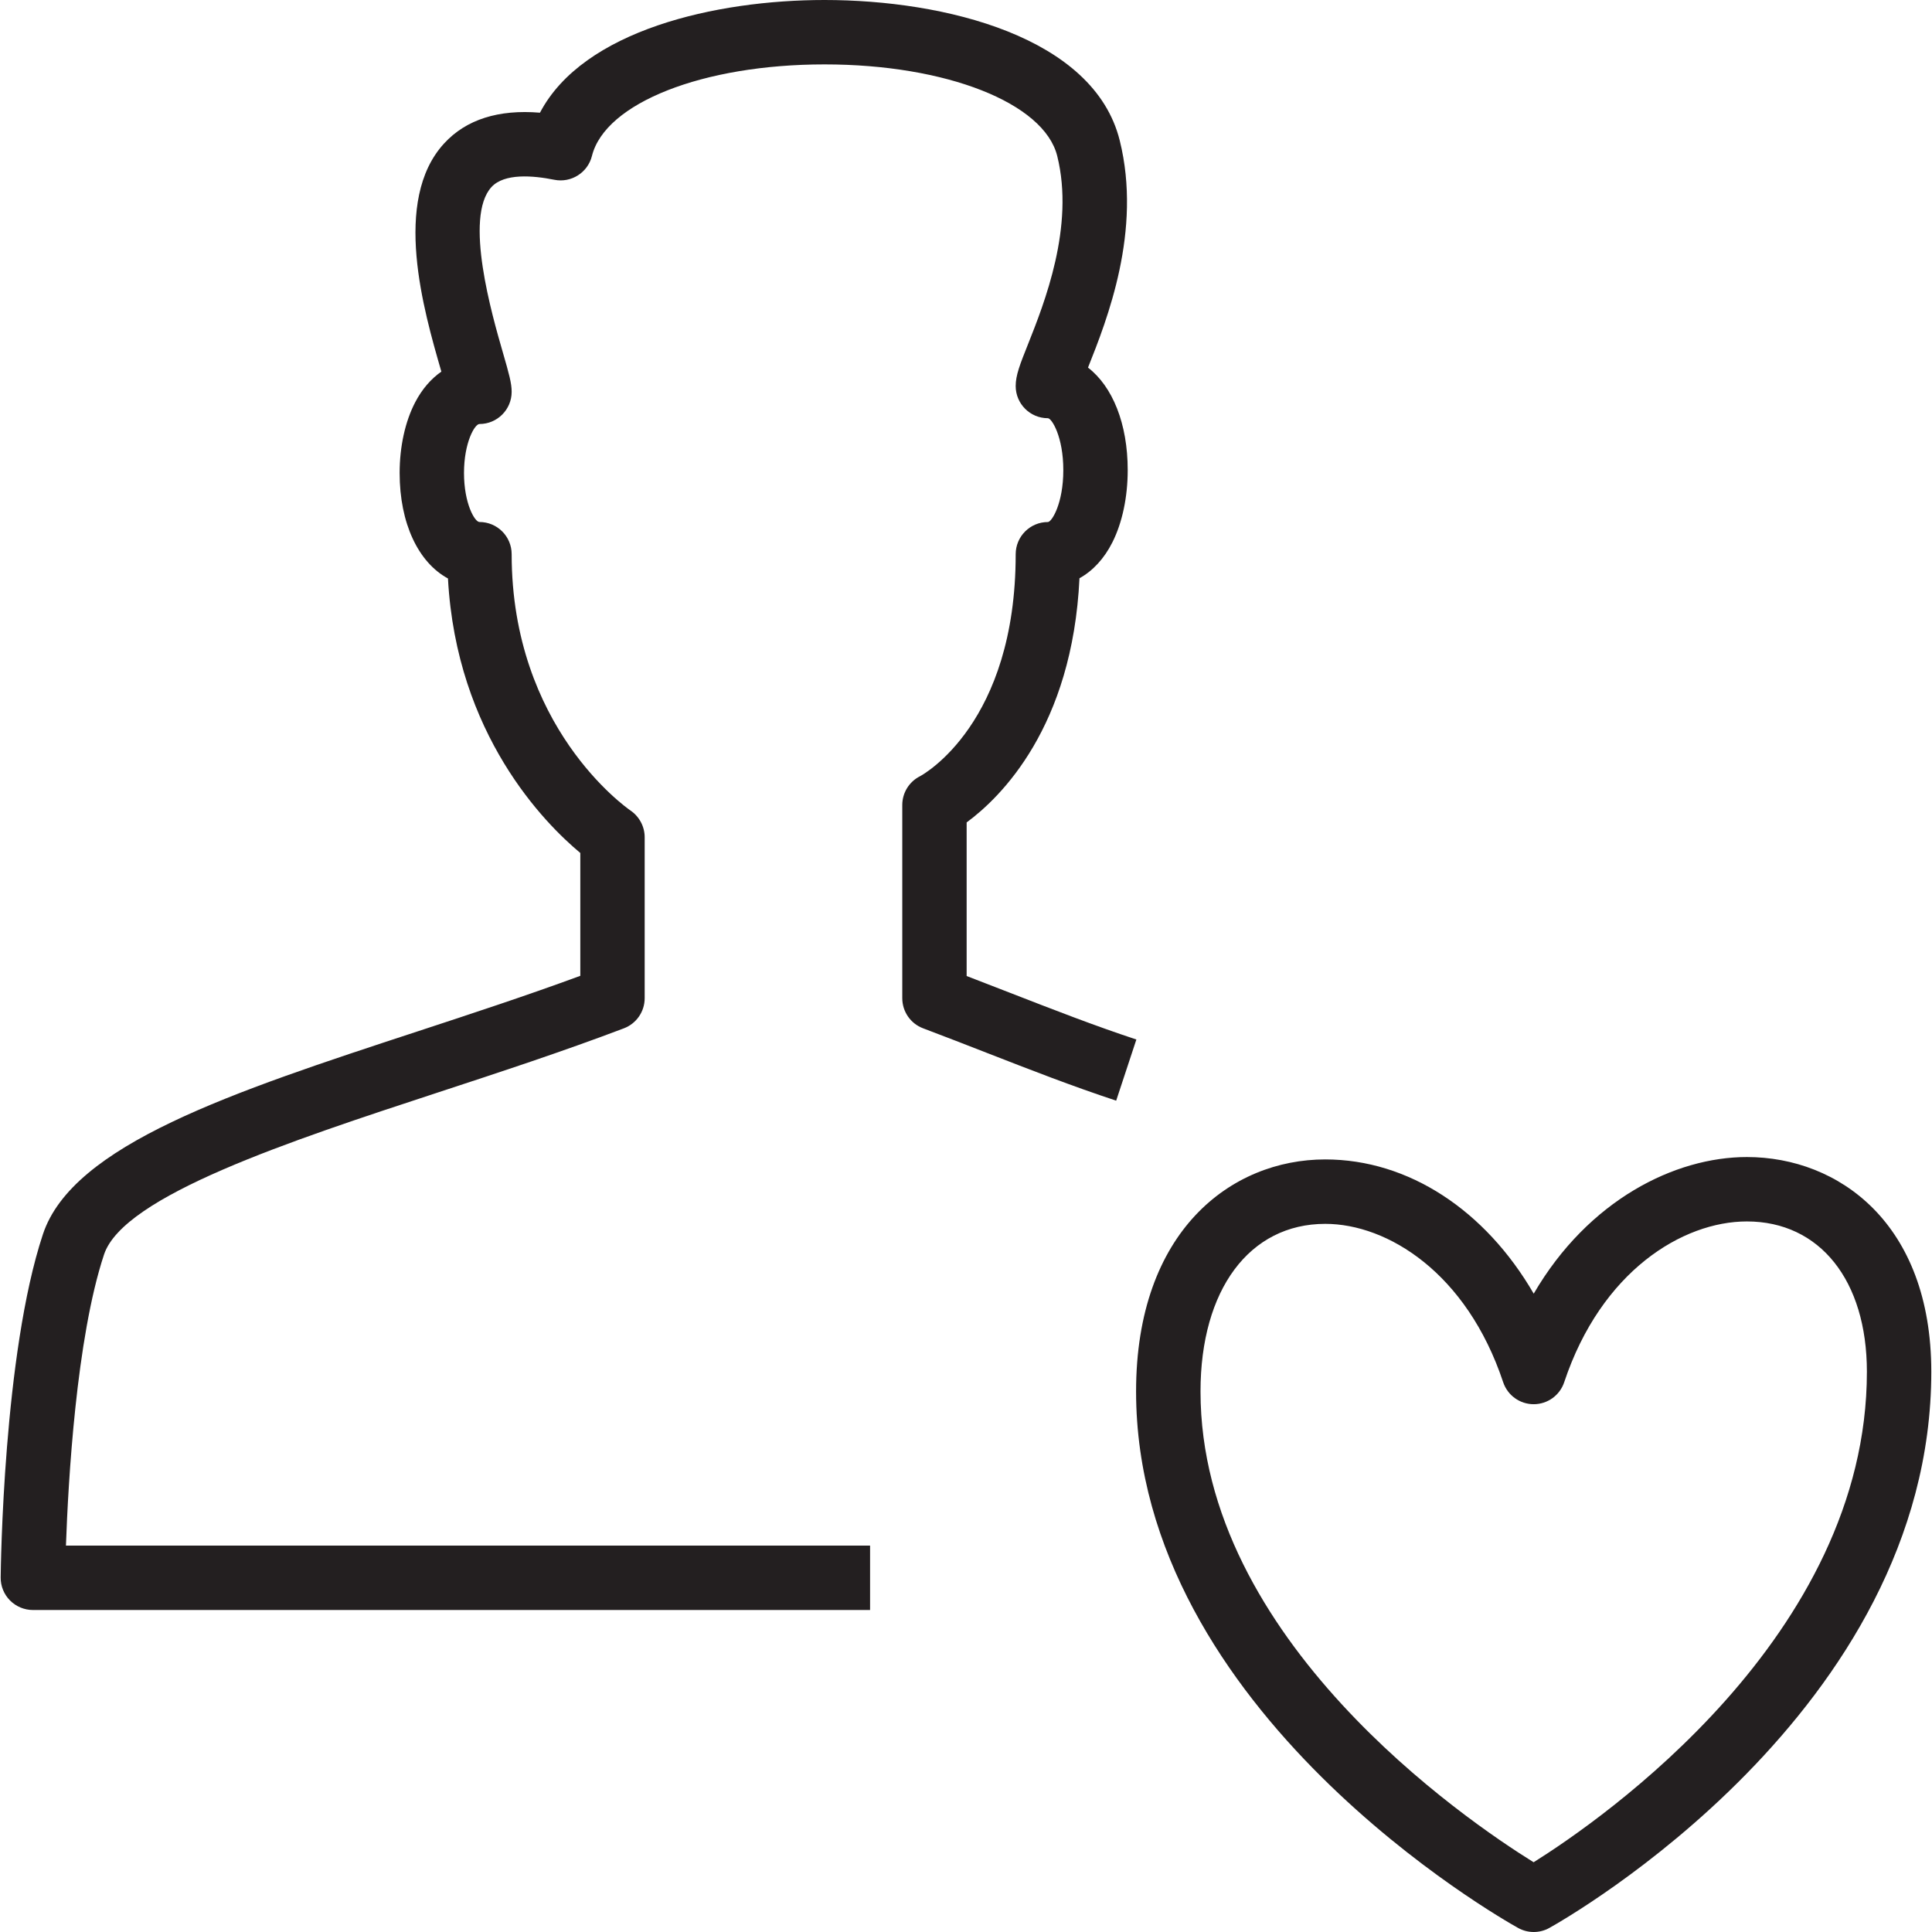 <?xml version="1.0" encoding="utf-8"?>
<!-- Generator: Adobe Illustrator 17.0.0, SVG Export Plug-In . SVG Version: 6.00 Build 0)  -->
<!DOCTYPE svg PUBLIC "-//W3C//DTD SVG 1.1//EN" "http://www.w3.org/Graphics/SVG/1.1/DTD/svg11.dtd">
<svg version="1.1" xmlns="http://www.w3.org/2000/svg" xmlns:xlink="http://www.w3.org/1999/xlink" x="0px" y="0px" width="60px"
	 height="60px" viewBox="0 0 60 60" enable-background="new 0 0 60 60" xml:space="preserve">
<g id="Layer_1">
	<g>
		<path fill="#231F20" d="M47.631,60c0.167,0,0.335-0.042,0.485-0.126c0.484-0.269,11.862-6.711,11.862-17.274
			c0-4.605-2.876-6.667-5.727-6.667c-2.231,0-4.92,1.329-6.62,4.243c-1.501-2.588-3.884-4.169-6.475-4.169
			c-2.924,0-5.874,2.228-5.874,7.206c0,9.956,11.378,16.391,11.862,16.66C47.296,59.958,47.464,60,47.631,60z M37.283,43.214
			c0-3.163,1.521-5.206,3.874-5.206c1.935,0,4.393,1.521,5.525,4.917c0.136,0.408,0.518,0.684,0.948,0.684
			c0.431,0,0.812-0.275,0.948-0.684c1.149-3.448,3.678-4.992,5.673-4.992c2.264,0,3.727,1.832,3.727,4.667
			c0,8.221-8.244,13.914-10.35,15.234C45.518,56.524,37.283,50.918,37.283,43.214z"/>
		<path fill="#231F20" d="M12.961,32.033c-5.745,1.885-10.706,3.514-11.628,6.298C0.102,42.04,0.024,48.708,0.021,48.99
			c-0.003,0.267,0.102,0.524,0.289,0.713C0.499,49.893,0.755,50,1.021,50h26v-2H2.048c0.07-1.987,0.319-6.435,1.183-9.04
			c0.606-1.828,5.784-3.527,10.353-5.027c1.925-0.631,3.915-1.285,5.793-1.998c0.388-0.148,0.644-0.52,0.644-0.935v-5
			c0-0.33-0.166-0.64-0.438-0.827c-0.15-0.104-3.693-2.599-3.693-7.962c0-0.552-0.447-1-1-1c-0.146,0-0.48-0.575-0.48-1.522
			c0-0.947,0.334-1.521,0.48-1.521c0.553,0,1-0.448,1-1c0-0.267-0.079-0.55-0.273-1.221c-0.332-1.148-1.216-4.199-0.353-5.139
			c0.398-0.431,1.28-0.36,1.951-0.225c0.522,0.104,1.038-0.22,1.168-0.739C18.793,3.196,21.83,2,25.606,2c0.001,0,0.001,0,0.002,0
			c3.776,0,6.815,1.196,7.225,2.844c0.546,2.194-0.401,4.572-0.909,5.851c-0.246,0.616-0.381,0.956-0.381,1.293c0,0.552,0.447,1,1,1
			c0.119,0,0.479,0.572,0.479,1.612s-0.36,1.612-0.479,1.612c-0.553,0-1,0.448-1,1c0,5.25-2.861,6.836-2.974,6.896
			c-0.336,0.17-0.548,0.515-0.548,0.892v6c0,0.416,0.258,0.789,0.647,0.935c0.687,0.259,1.343,0.515,1.982,0.764
			c1.367,0.533,2.659,1.036,4.014,1.483l0.627-1.899c-1.305-0.431-2.572-0.925-3.915-1.447c-0.442-0.172-0.893-0.348-1.356-0.525
			v-4.77c1.059-0.78,3.285-2.959,3.504-7.583c0.414-0.229,0.767-0.609,1.021-1.113c0.308-0.61,0.477-1.408,0.477-2.245
			c0-1.447-0.472-2.597-1.233-3.184c0.594-1.491,1.684-4.248,0.985-7.054C33.974,1.142,29.337,0,25.608,0c-0.001,0-0.002,0-0.002,0
			c-3.374,0-7.492,0.937-8.837,3.5c-1.288-0.107-2.294,0.211-2.976,0.954c-1.626,1.768-0.631,5.203-0.097,7.049
			c0.004,0.013,0.008,0.025,0.011,0.038c-0.324,0.225-0.602,0.547-0.813,0.952c-0.312,0.598-0.483,1.378-0.483,2.196
			c0,1.569,0.584,2.78,1.501,3.276c0.263,4.855,3.014,7.612,4.11,8.525v3.815C16.375,30.912,14.643,31.481,12.961,32.033z"/>
	</g>
</g>
<g id="nyt_x5F_exporter_x5F_info" display="none">
</g>
</svg>

